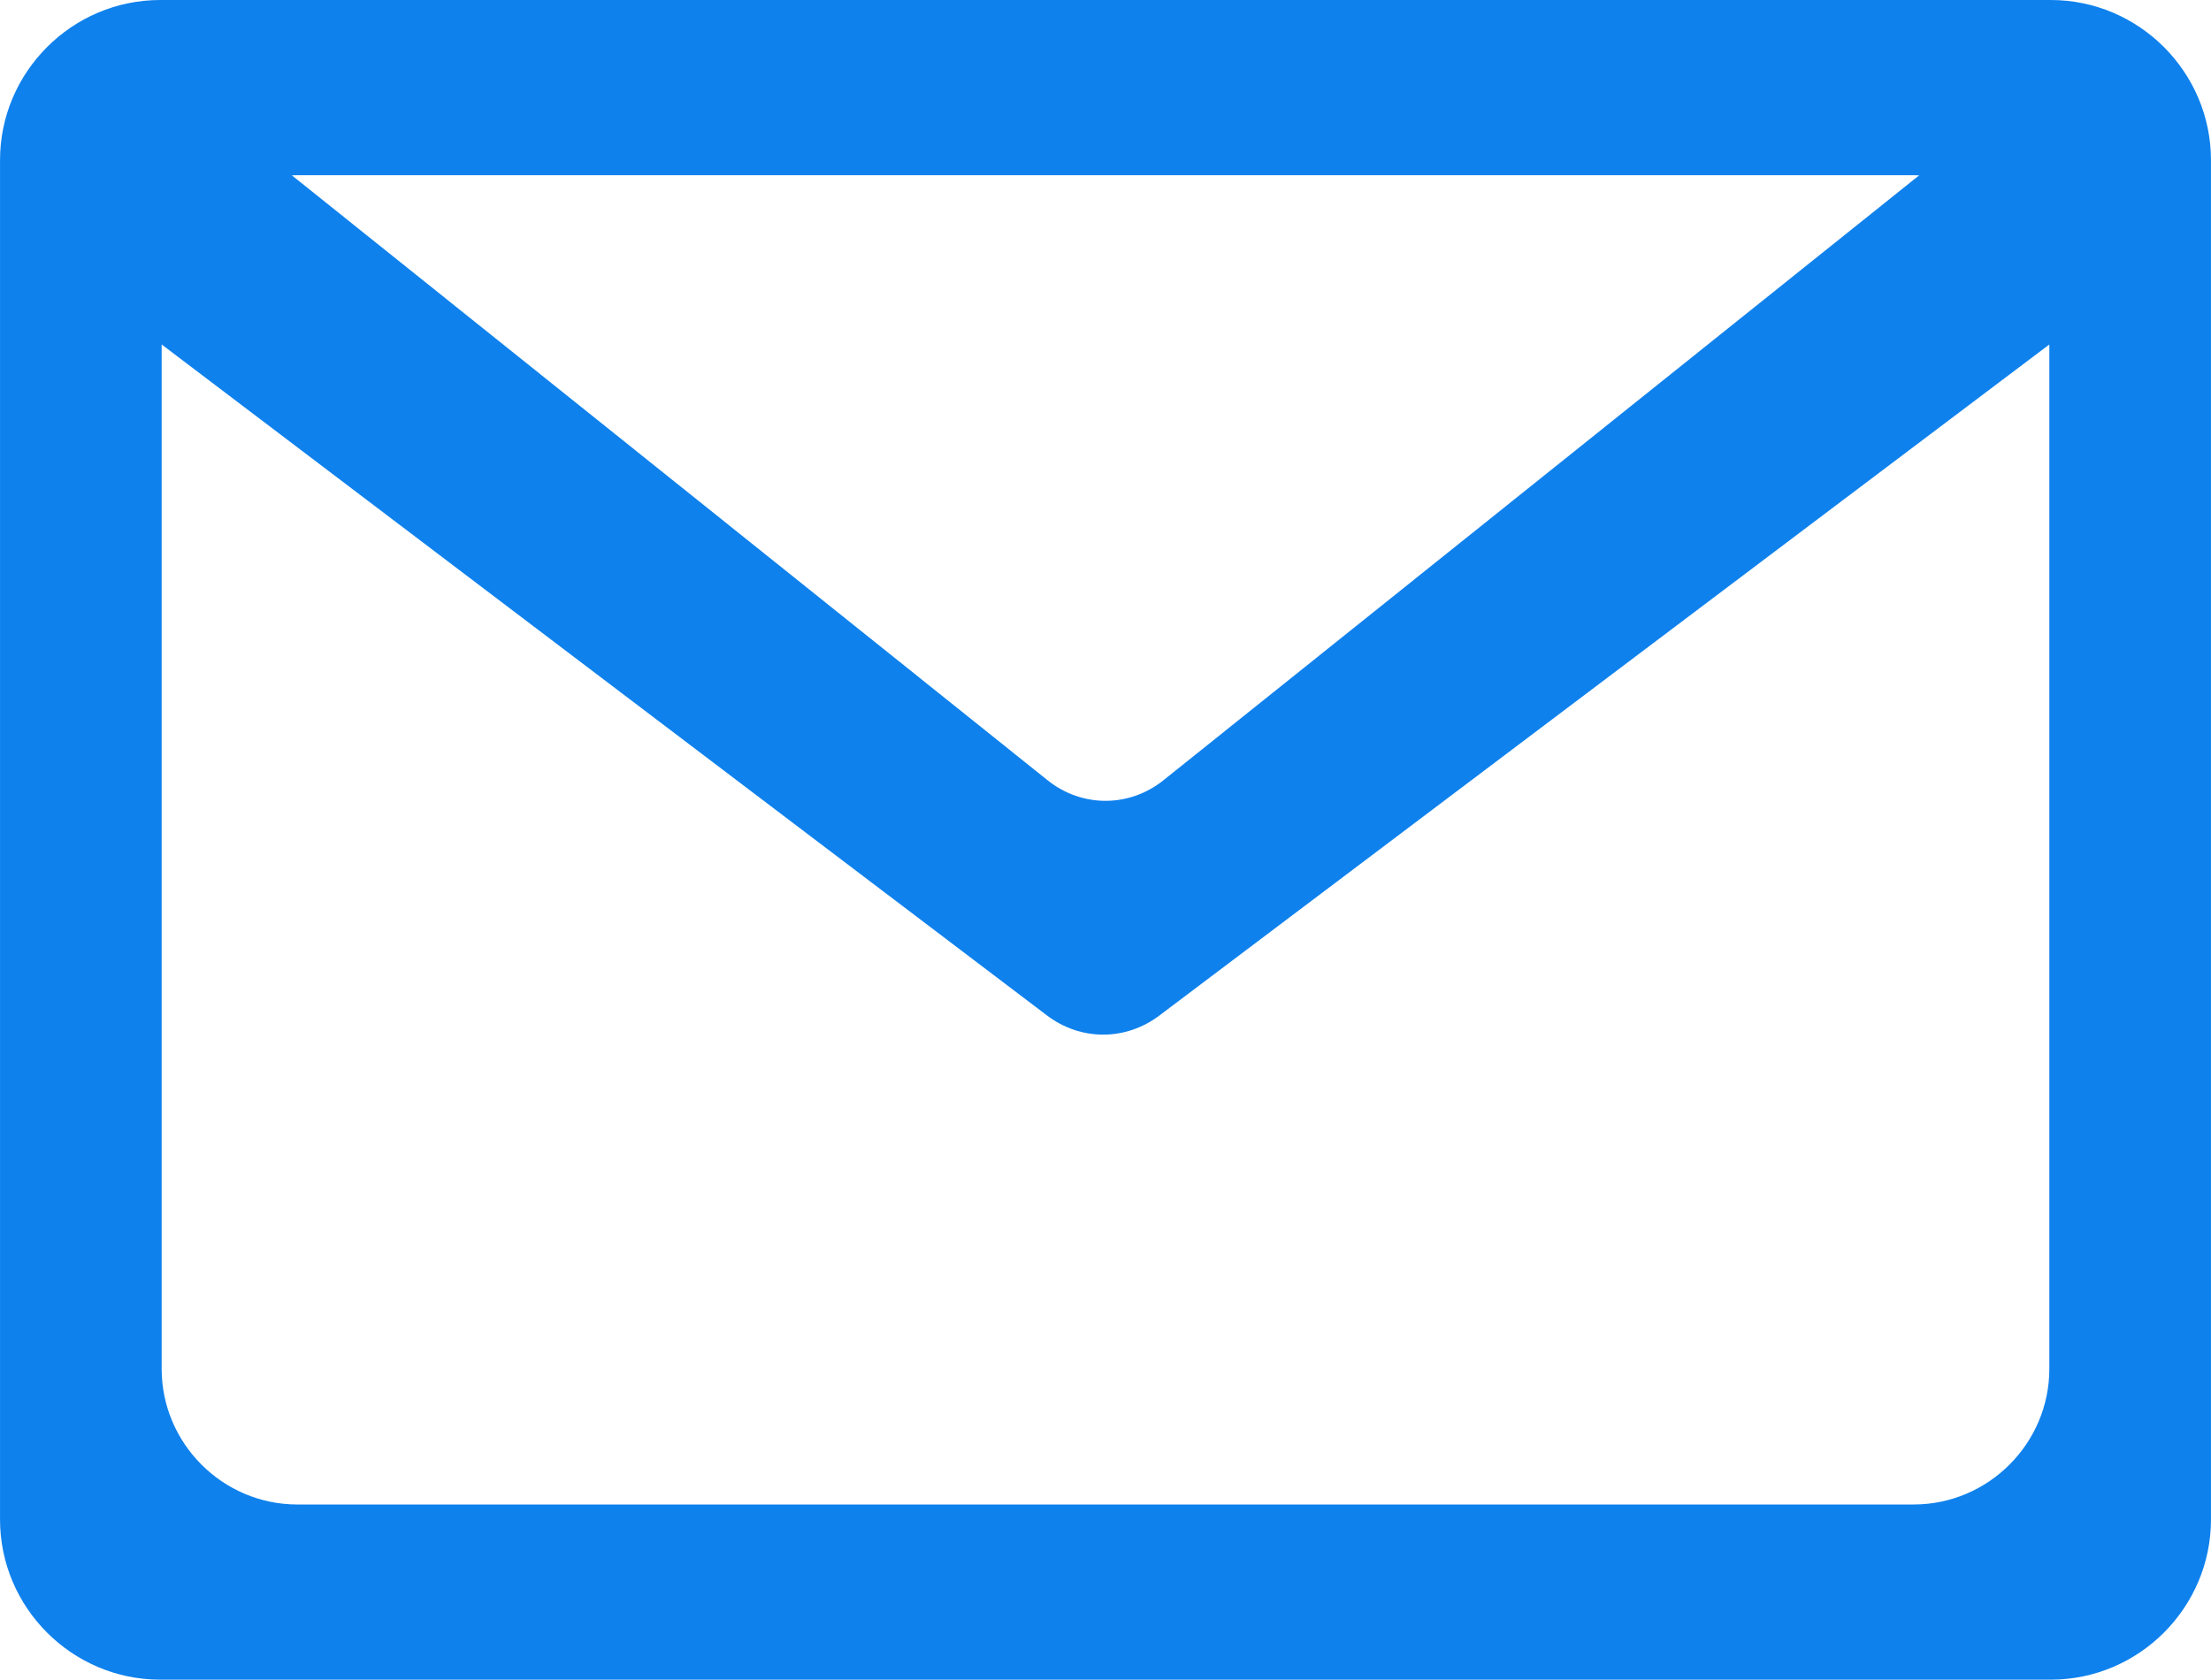 <?xml version="1.0" encoding="UTF-8"?>
<!DOCTYPE svg PUBLIC "-//W3C//DTD SVG 1.1//EN" "http://www.w3.org/Graphics/SVG/1.1/DTD/svg11.dtd">
<!-- Creator: CorelDRAW 2019 (64 Bit) -->
<svg xmlns="http://www.w3.org/2000/svg" xml:space="preserve" width="28.141mm" height="21.383mm" version="1.1" style="shape-rendering:geometricPrecision; text-rendering:geometricPrecision; image-rendering:optimizeQuality; fill-rule:evenodd; clip-rule:evenodd"
viewBox="0 0 1487.24 1130.11"
 xmlns:xlink="http://www.w3.org/1999/xlink">
 <defs>
  <style type="text/css">
   <![CDATA[
    .fil0 {fill:#0E81ED}
   ]]>
  </style>
 </defs>
 <g id="Camada_x0020_1">
  <path class="fil0" d="M107.76 0l1271.71 0c59.28,0 107.77,48.49 107.77,107.76l0 914.59c0,59.27 -48.49,107.76 -107.77,107.76l-1271.71 0c-59.28,0 -107.76,-48.49 -107.76,-107.76l0 -914.59c0,-59.27 48.48,-107.76 107.76,-107.76zm88.52 117.95l508.43 407.06c22.98,18.4 54.84,18.4 77.83,0l508.43 -407.06c-1.24,-0.05 -2.48,-0.08 -3.73,-0.08l-1087.22 0c-1.24,0 -2.49,0.04 -3.73,0.08zm1182.24 113.81c-199.57,150.51 -399.14,301.04 -598.72,451.54 -22.7,17.12 -52.9,17.09 -75.56,-0.1l-595.52 -451.44 0 689.21c0,50.2 41.07,91.28 91.28,91.28l1087.22 0c50.21,0 91.29,-41.07 91.29,-91.28l0 -689.21z"/>
 </g>
</svg>
